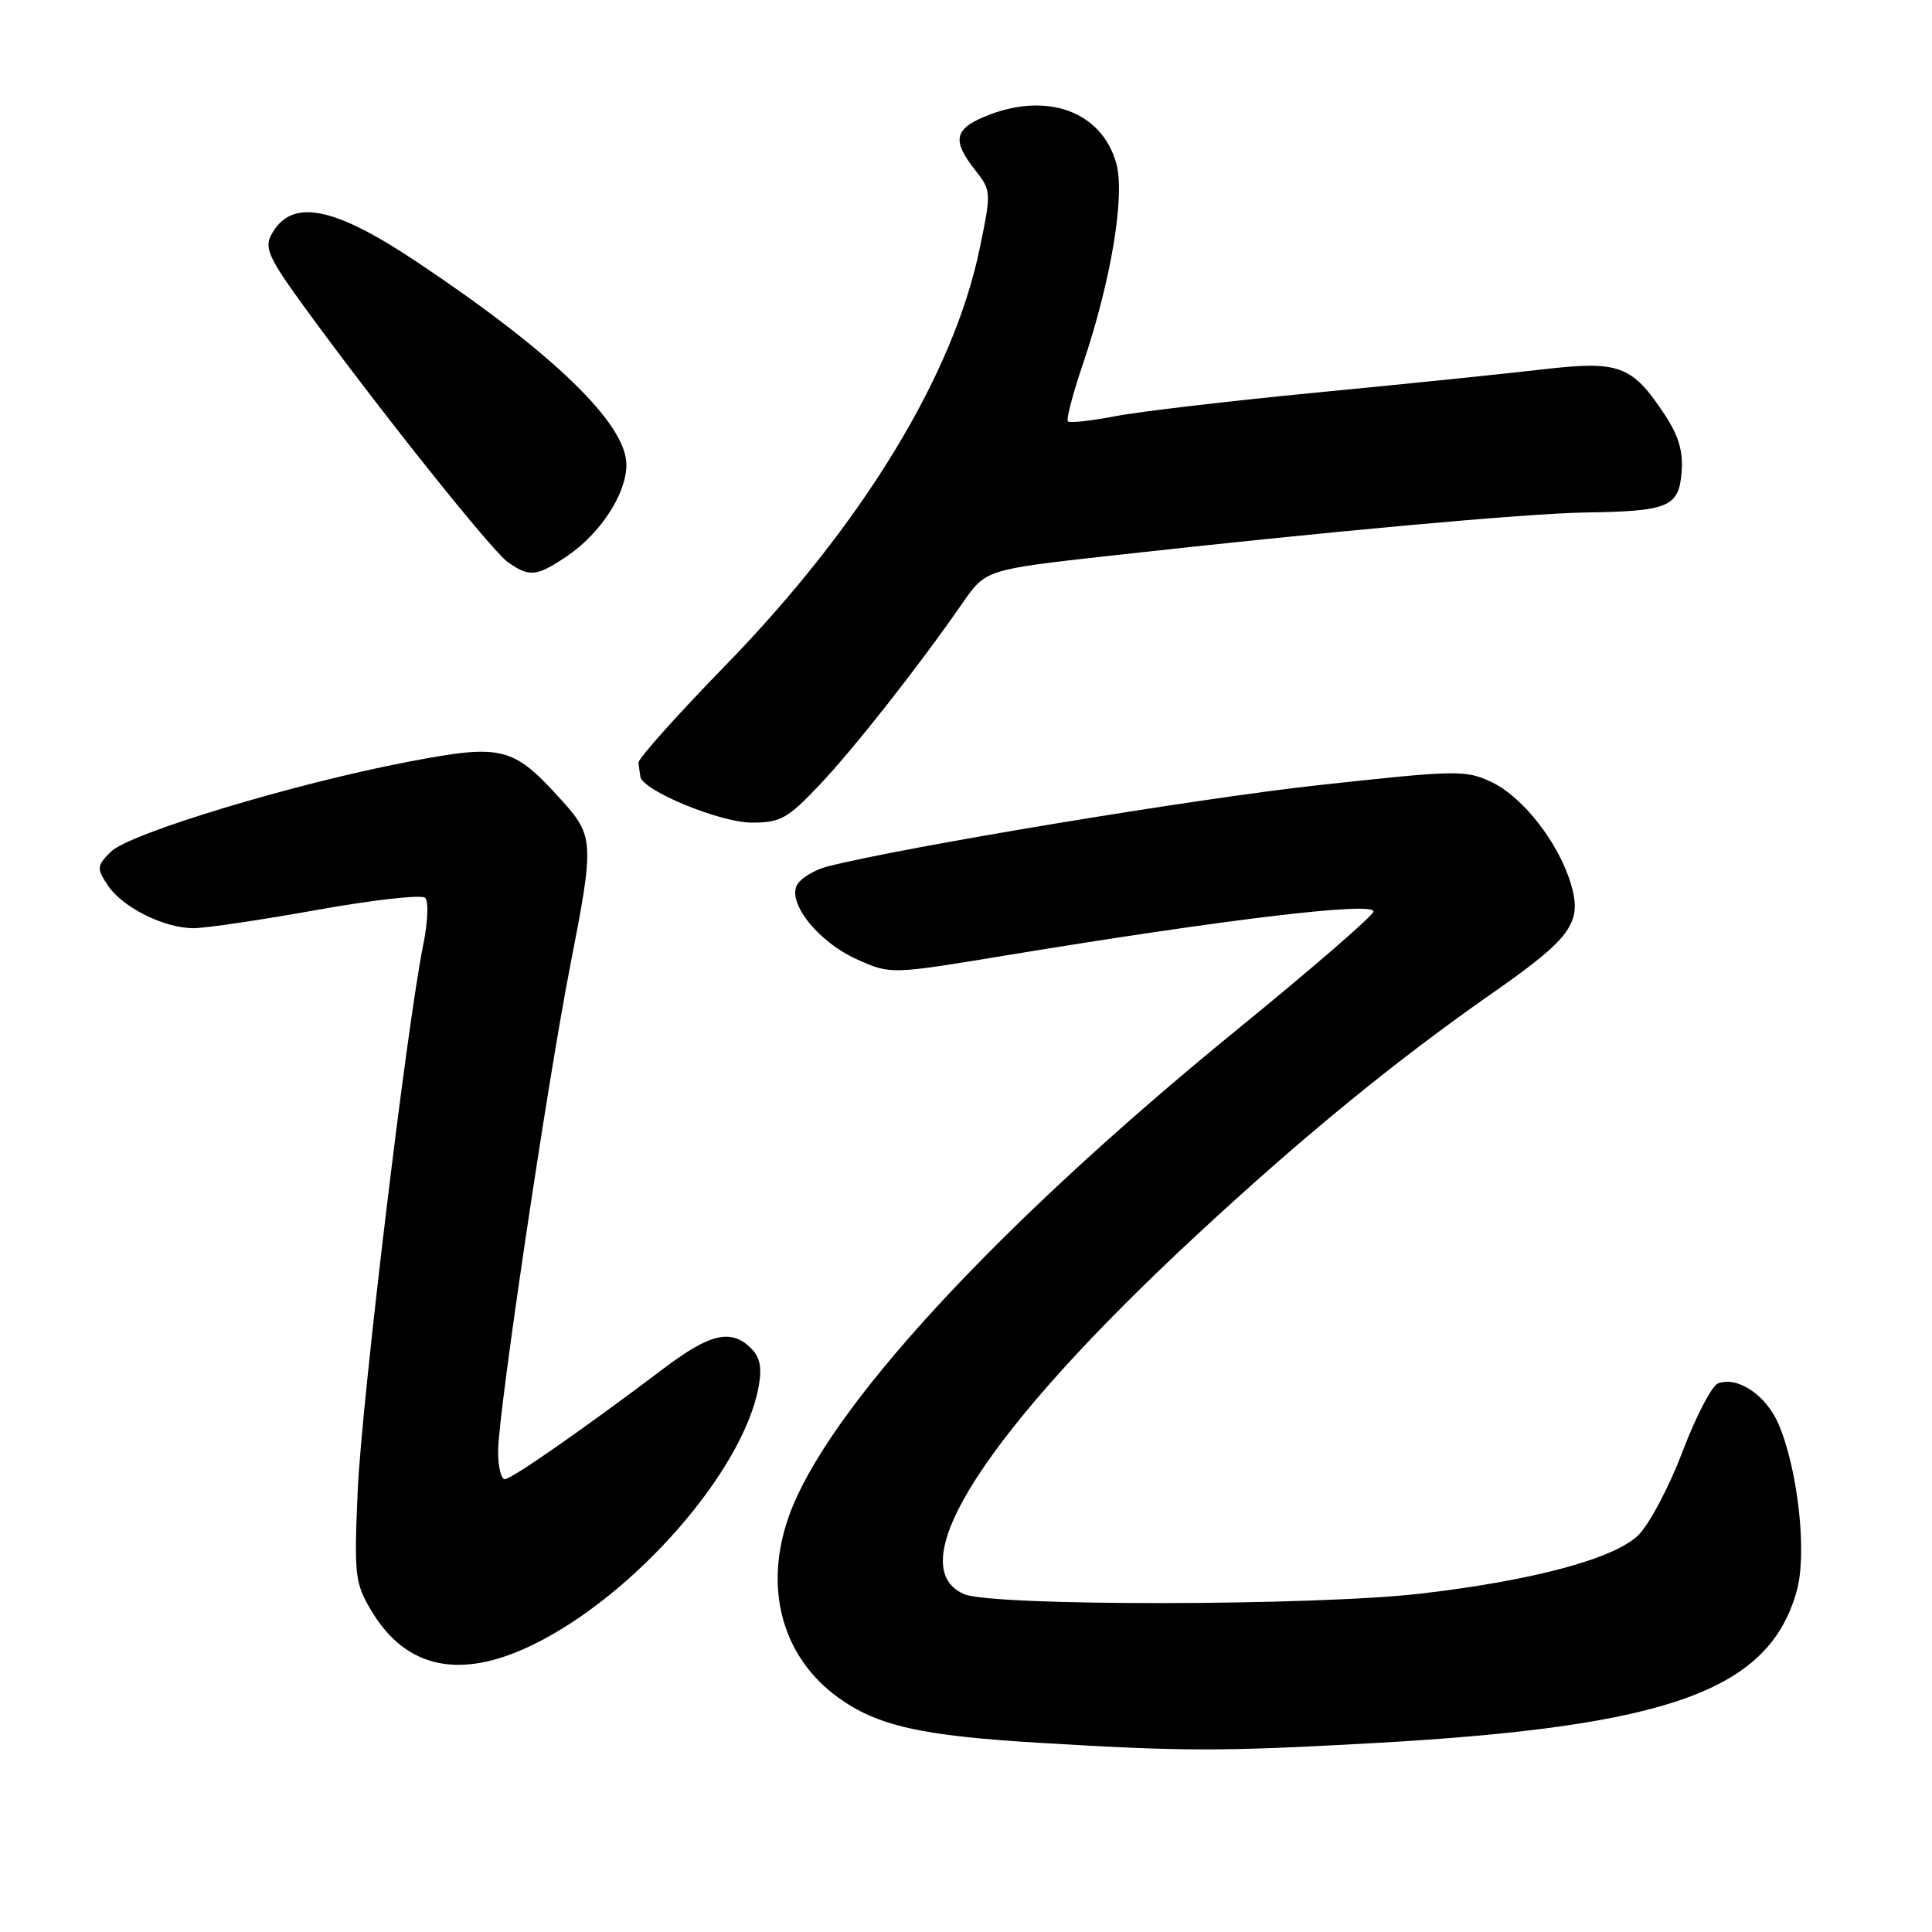 <?xml version="1.0" encoding="UTF-8" standalone="no"?>
<!DOCTYPE svg PUBLIC "-//W3C//DTD SVG 1.1//EN" "http://www.w3.org/Graphics/SVG/1.1/DTD/svg11.dtd" >
<svg xmlns="http://www.w3.org/2000/svg" xmlns:xlink="http://www.w3.org/1999/xlink" version="1.1" viewBox="0 0 256 256">
 <g >
 <path fill="currentColor"
d=" M 182.00 230.97 C 221.21 228.78 234.43 224.01 238.09 210.76 C 239.46 205.81 238.26 194.83 235.69 188.75 C 234.05 184.88 230.25 182.31 227.64 183.31 C 226.83 183.62 224.70 187.71 222.92 192.40 C 221.14 197.09 218.50 202.06 217.05 203.45 C 213.80 206.57 203.06 209.44 188.26 211.16 C 174.18 212.80 131.50 212.85 127.75 211.23 C 119.08 207.50 130.73 189.50 158.50 163.71 C 172.62 150.61 184.81 140.63 197.81 131.55 C 208.24 124.27 209.69 122.25 208.15 117.12 C 206.52 111.66 201.80 105.61 197.64 103.63 C 194.22 102.01 193.08 102.03 174.86 104.02 C 158.67 105.78 119.61 112.25 109.58 114.83 C 107.98 115.25 106.22 116.29 105.67 117.16 C 104.18 119.53 108.44 124.87 113.68 127.18 C 118.05 129.11 118.05 129.11 133.27 126.60 C 162.41 121.80 182.00 119.46 182.00 120.77 C 182.00 121.28 173.79 128.39 163.75 136.57 C 131.88 162.57 109.46 186.94 104.51 200.97 C 101.16 210.46 103.64 219.56 111.05 224.92 C 116.25 228.69 122.03 229.99 137.67 230.93 C 156.92 232.09 161.83 232.09 182.00 230.97 Z  M 70.53 217.98 C 83.96 211.49 98.40 195.03 100.50 183.86 C 100.99 181.23 100.74 179.88 99.51 178.65 C 96.91 176.05 94.11 176.68 88.09 181.22 C 77.39 189.30 67.78 196.00 66.89 196.00 C 66.40 196.00 66.00 194.33 66.00 192.29 C 66.00 187.37 72.48 143.76 75.55 128.00 C 78.77 111.52 78.73 110.81 74.33 105.94 C 67.96 98.90 66.56 98.55 54.04 100.95 C 38.88 103.85 17.12 110.44 14.69 112.86 C 12.82 114.73 12.79 115.04 14.27 117.29 C 16.18 120.21 21.76 123.00 25.65 122.99 C 27.22 122.99 34.58 121.90 42.00 120.57 C 49.42 119.24 55.88 118.51 56.34 118.97 C 56.81 119.42 56.69 122.20 56.09 125.14 C 53.92 135.78 47.92 185.77 47.40 197.50 C 46.91 208.75 47.02 209.74 49.19 213.40 C 53.75 221.08 60.94 222.63 70.53 217.98 Z  M 108.55 104.05 C 113.19 99.15 121.66 88.39 127.56 79.88 C 130.62 75.48 130.62 75.48 147.06 73.64 C 175.79 70.44 202.26 68.03 210.00 67.91 C 221.08 67.75 222.44 67.18 222.82 62.61 C 223.05 59.82 222.44 57.76 220.57 54.92 C 216.23 48.38 214.58 47.77 204.37 48.95 C 199.49 49.52 186.05 50.90 174.50 52.01 C 162.95 53.13 150.90 54.54 147.72 55.16 C 144.54 55.77 141.74 56.08 141.50 55.83 C 141.26 55.59 142.15 52.18 143.49 48.24 C 147.22 37.21 149.10 25.94 147.92 21.67 C 145.99 14.70 138.59 12.06 130.47 15.45 C 126.44 17.13 126.16 18.66 129.20 22.52 C 131.36 25.27 131.37 25.42 129.80 32.99 C 126.34 49.72 114.22 69.58 96.11 88.19 C 89.72 94.75 84.55 100.54 84.60 101.06 C 84.66 101.58 84.77 102.41 84.85 102.91 C 85.16 104.77 95.42 109.00 99.63 109.00 C 103.41 109.00 104.37 108.47 108.55 104.05 Z  M 75.08 73.73 C 79.56 70.71 83.00 65.43 83.00 61.58 C 83.00 56.15 73.29 46.75 55.20 34.68 C 44.05 27.24 38.55 26.23 35.93 31.14 C 35.02 32.82 35.67 34.26 40.07 40.32 C 49.78 53.70 65.16 73.00 67.31 74.50 C 70.16 76.50 71.11 76.40 75.08 73.73 Z "/>
</g>
</svg>